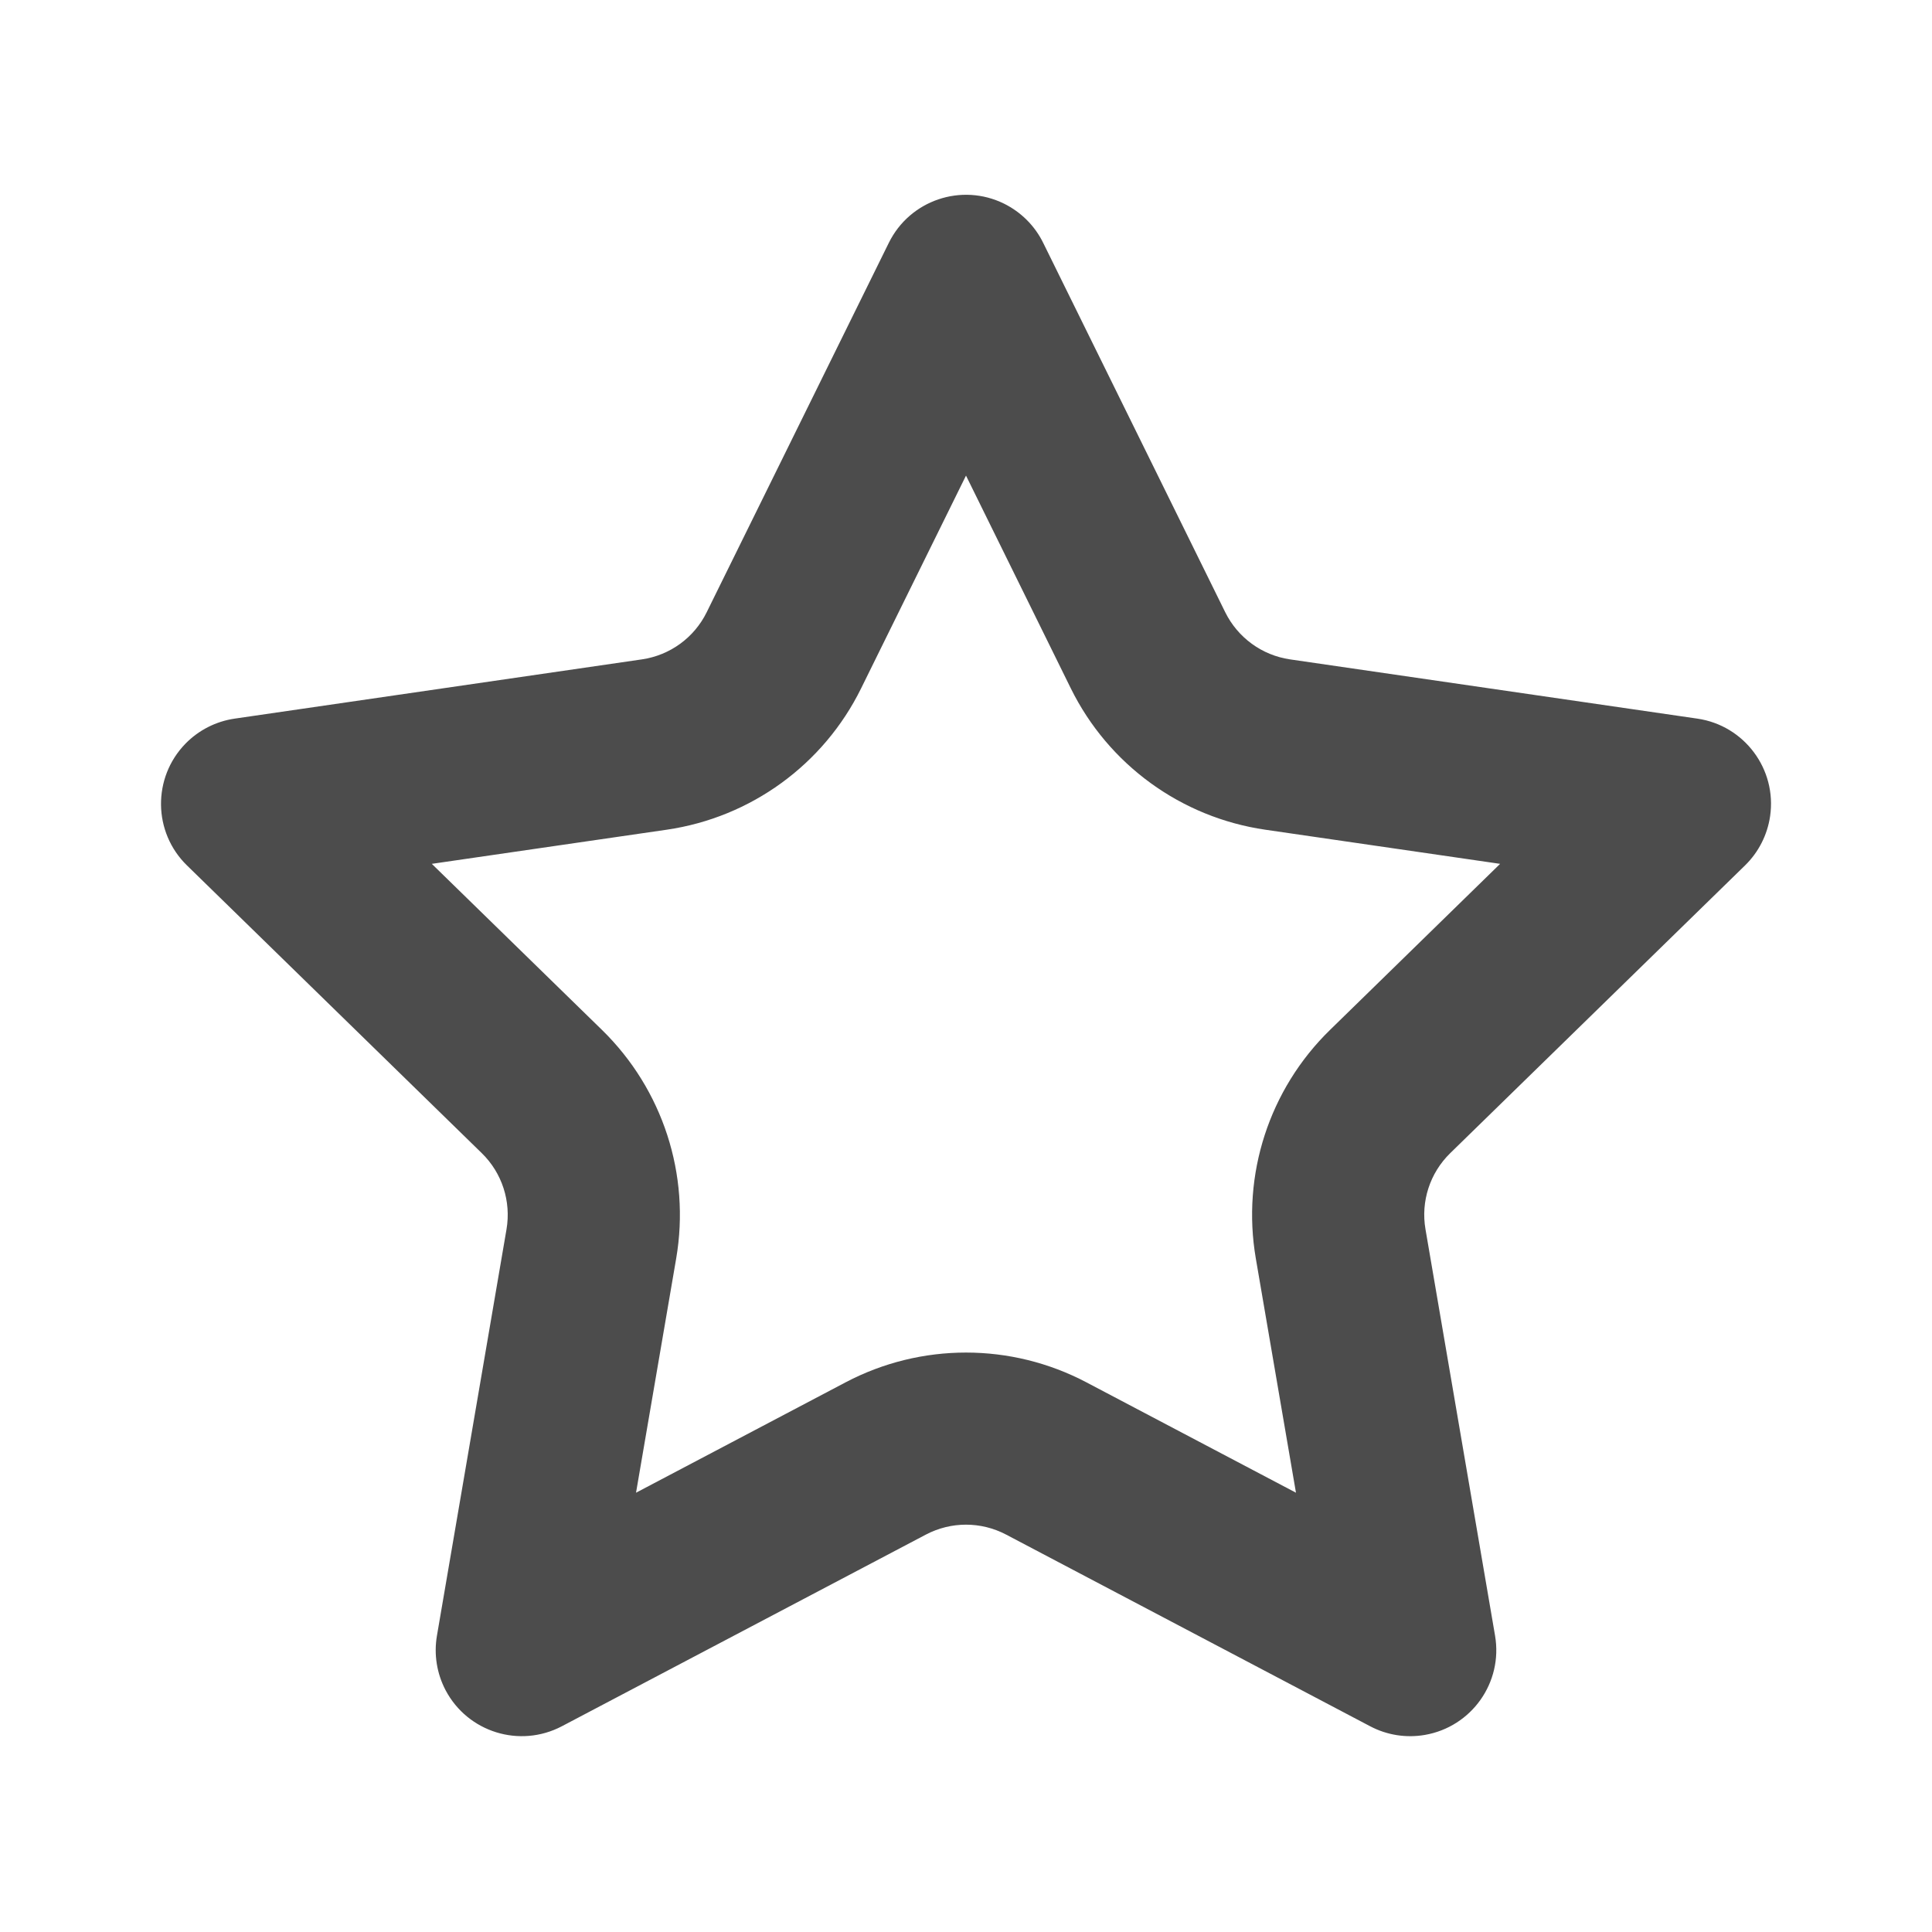 <?xml version="1.0" encoding="UTF-8"?>
<svg width="24px" height="24px" viewBox="0 0 24 24" fill="#4c4c4c" version="1.1" xmlns="http://www.w3.org/2000/svg" xmlns:xlink="http://www.w3.org/1999/xlink">
    <title>3. Icon/Outline/Star</title>
    <g id="3.-Icon/Outline/Star" stroke="none" stroke-width="1"  fill-rule="evenodd" >
        <path d="M15.6,15.632 C15.422,14.592 15.766,13.532 16.521,12.795 L18.635,10.731 L15.718,10.307 C14.672,10.155 13.769,9.498 13.302,8.551 L12,5.908 L10.697,8.551 C10.231,9.498 9.327,10.155 8.282,10.307 L5.364,10.731 L7.479,12.795 C8.233,13.532 8.578,14.592 8.4,15.632 L7.901,18.543 L10.506,17.171 C11.441,16.679 12.559,16.679 13.494,17.171 L16.099,18.543 L15.6,15.632 Z M11.502,19.063 L6.98,21.444 C6.457,21.719 5.811,21.519 5.535,20.996 C5.426,20.788 5.388,20.55 5.428,20.318 L6.292,15.271 C6.351,14.924 6.237,14.571 5.985,14.325 L2.322,10.75 C1.9,10.338 1.892,9.661 2.304,9.238 C2.468,9.07 2.683,8.961 2.915,8.927 L7.974,8.191 C8.323,8.14 8.624,7.921 8.779,7.605 L11.041,3.017 C11.302,2.487 11.943,2.269 12.473,2.53 C12.684,2.635 12.855,2.805 12.959,3.017 L15.22,7.605 C15.376,7.921 15.677,8.14 16.025,8.191 L21.085,8.927 C21.669,9.012 22.074,9.555 21.989,10.139 C21.955,10.371 21.846,10.586 21.678,10.75 L18.015,14.325 C17.763,14.571 17.648,14.924 17.708,15.271 L18.572,20.318 C18.672,20.9 18.281,21.452 17.699,21.552 C17.467,21.592 17.228,21.554 17.02,21.444 L12.498,19.063 C12.186,18.899 11.814,18.899 11.502,19.063 Z" id="↳-🎨COLOR" ></path>
    </g>
</svg>